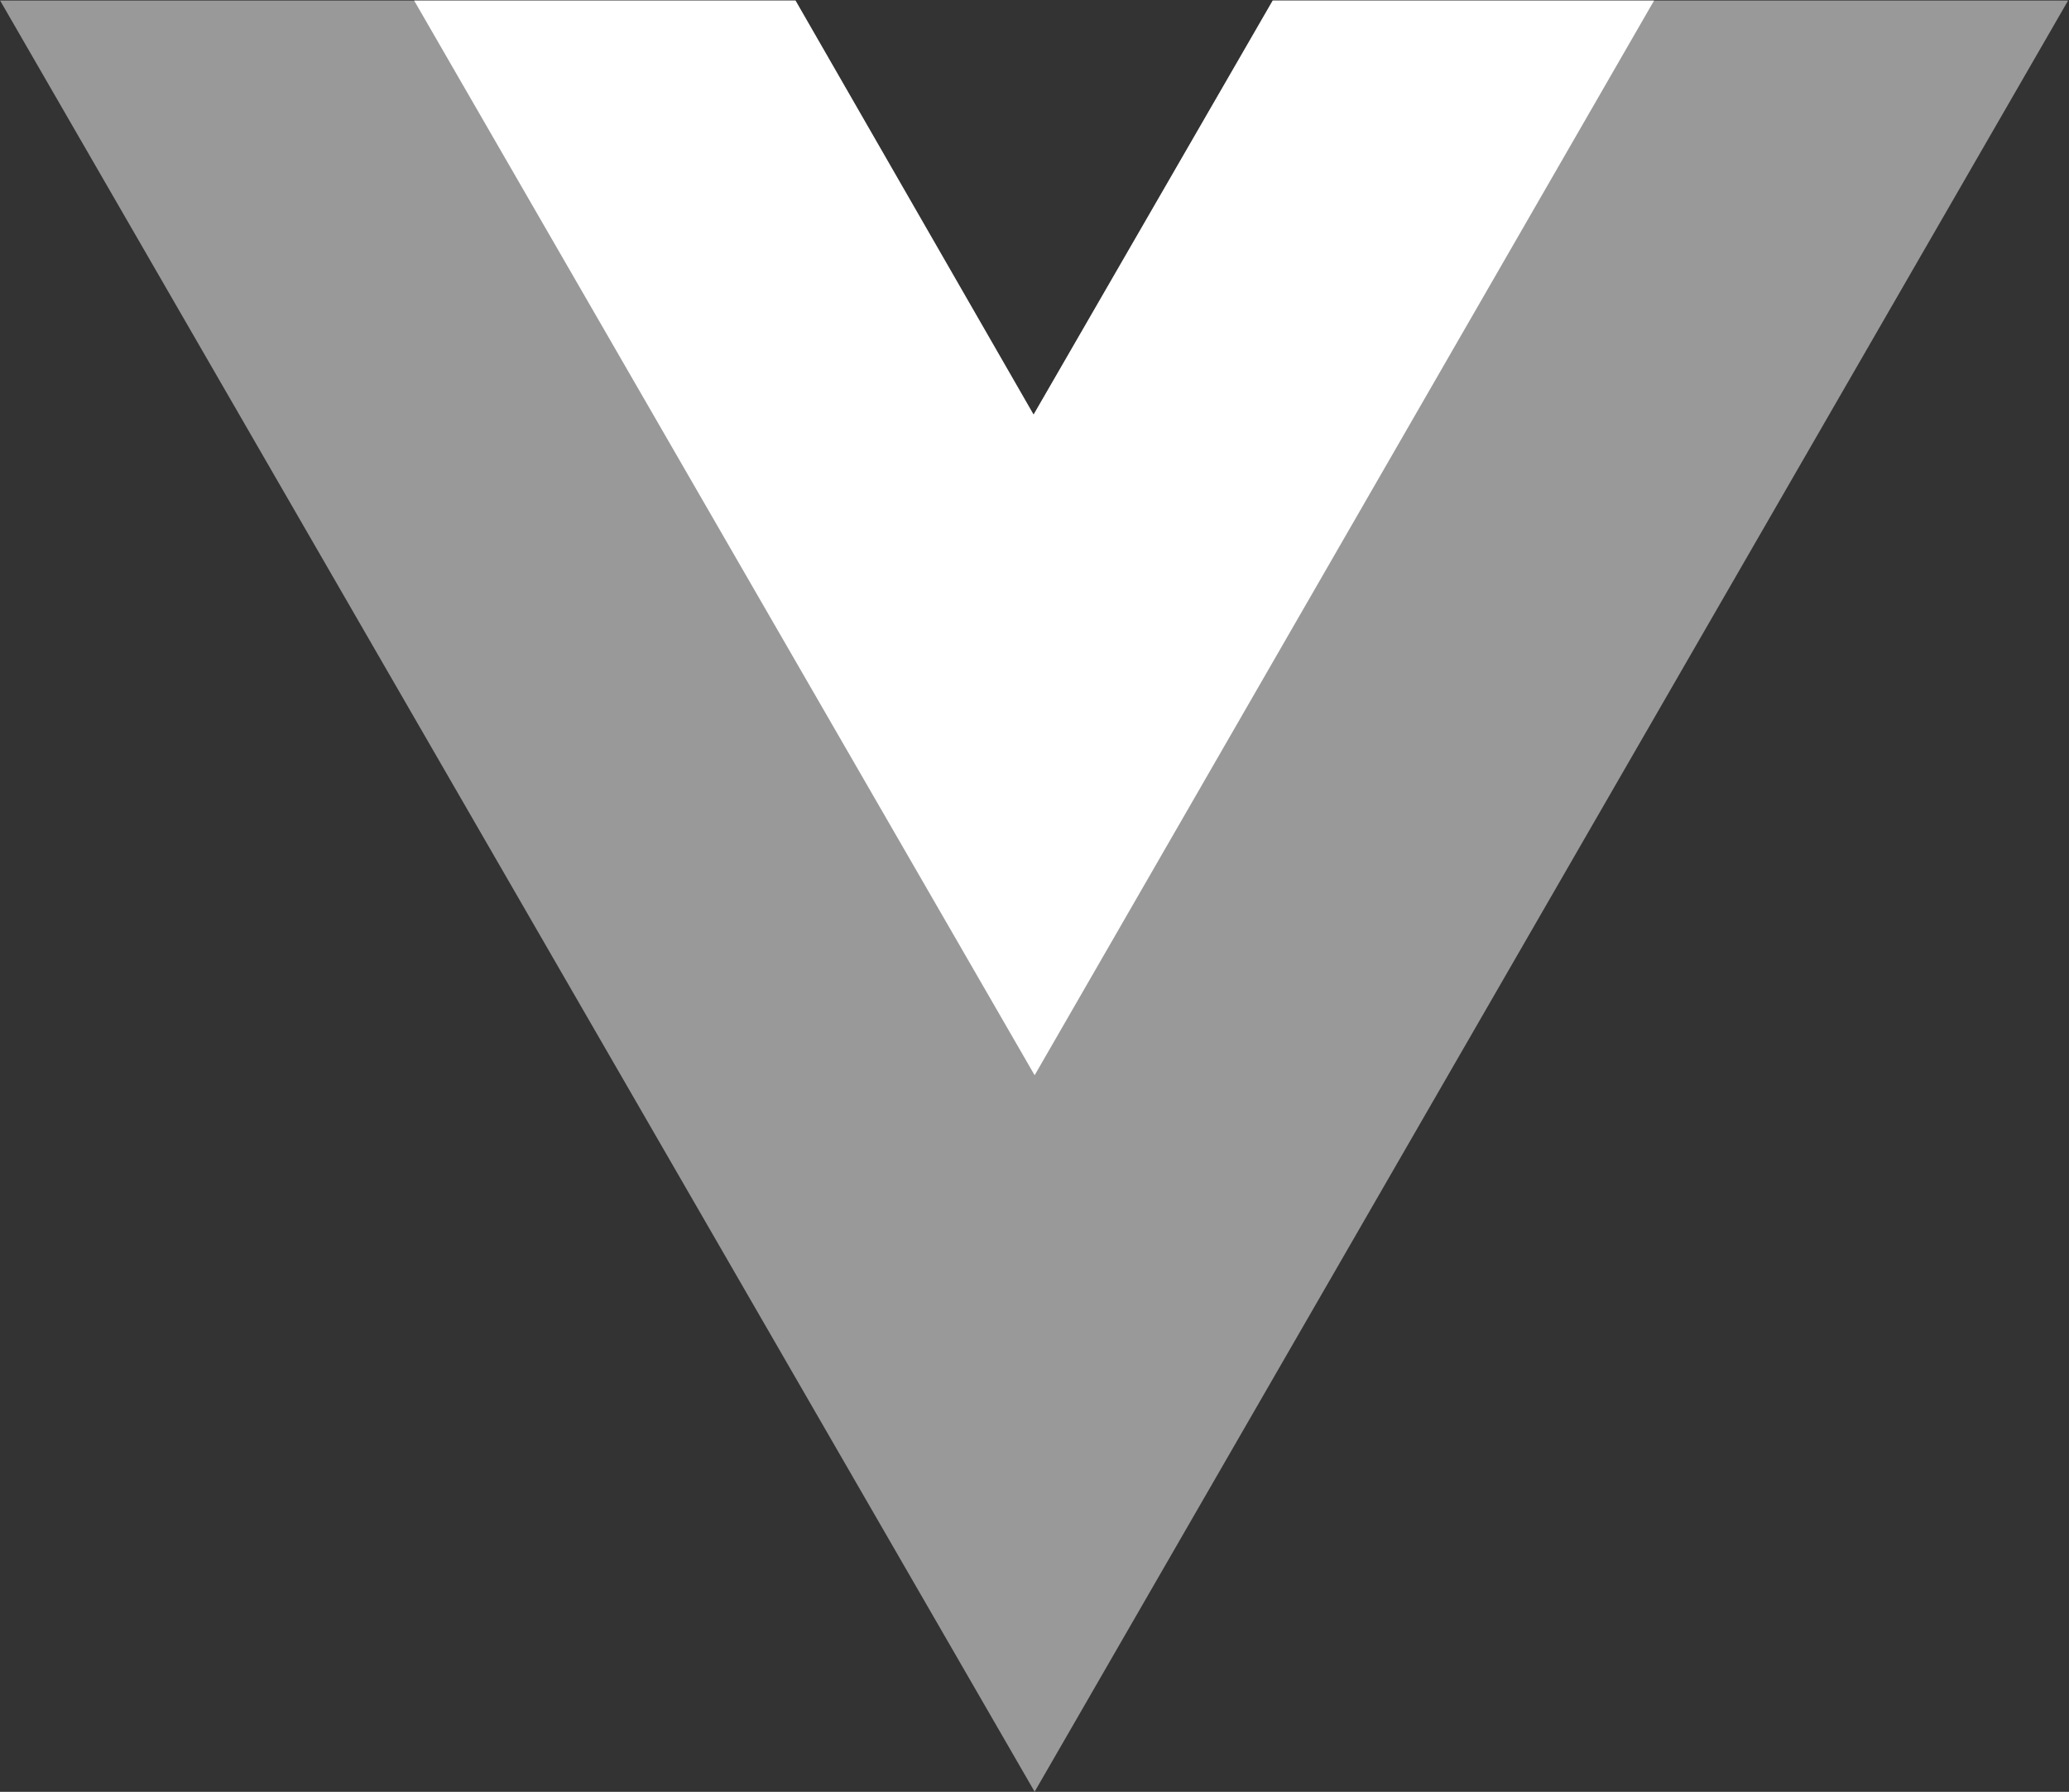 <?xml version="1.0" encoding="utf-8"?>
<!-- Generator: Adobe Illustrator 23.0.1, SVG Export Plug-In . SVG Version: 6.00 Build 0)  -->
<svg version="1.1" id="Слой_1" xmlns="http://www.w3.org/2000/svg" xmlns:xlink="http://www.w3.org/1999/xlink" x="0px" y="0px"
	 viewBox="0 0 261.8 226.7" style="enable-background:new 0 0 261.8 226.7;" xml:space="preserve">
<rect x="0" y="0" width="261.8" height="226.7" fill="#333333" stroke="none"/>
<style type="text/css">
	.st0{opacity:0.5;fill:#FFFFFF;}
	.st1{fill:#FFFFFF;}
</style>
<g transform="matrix(1.333 0 0 -1.333 -76.311 313.34)">
	<g transform="translate(178.06 235.01)">
		<path class="st0" d="M0,0l-22.7-39.3L-45.3,0h-75.5l98.2-170L75.5,0H0z"/>
	</g>
	<g transform="translate(178.06 235.01)">
		<path class="st1" d="M0,0l-22.7-39.3L-45.3,0h-36.2l58.9-102L36.2,0H0z"/>
	</g>
</g>
</svg>
